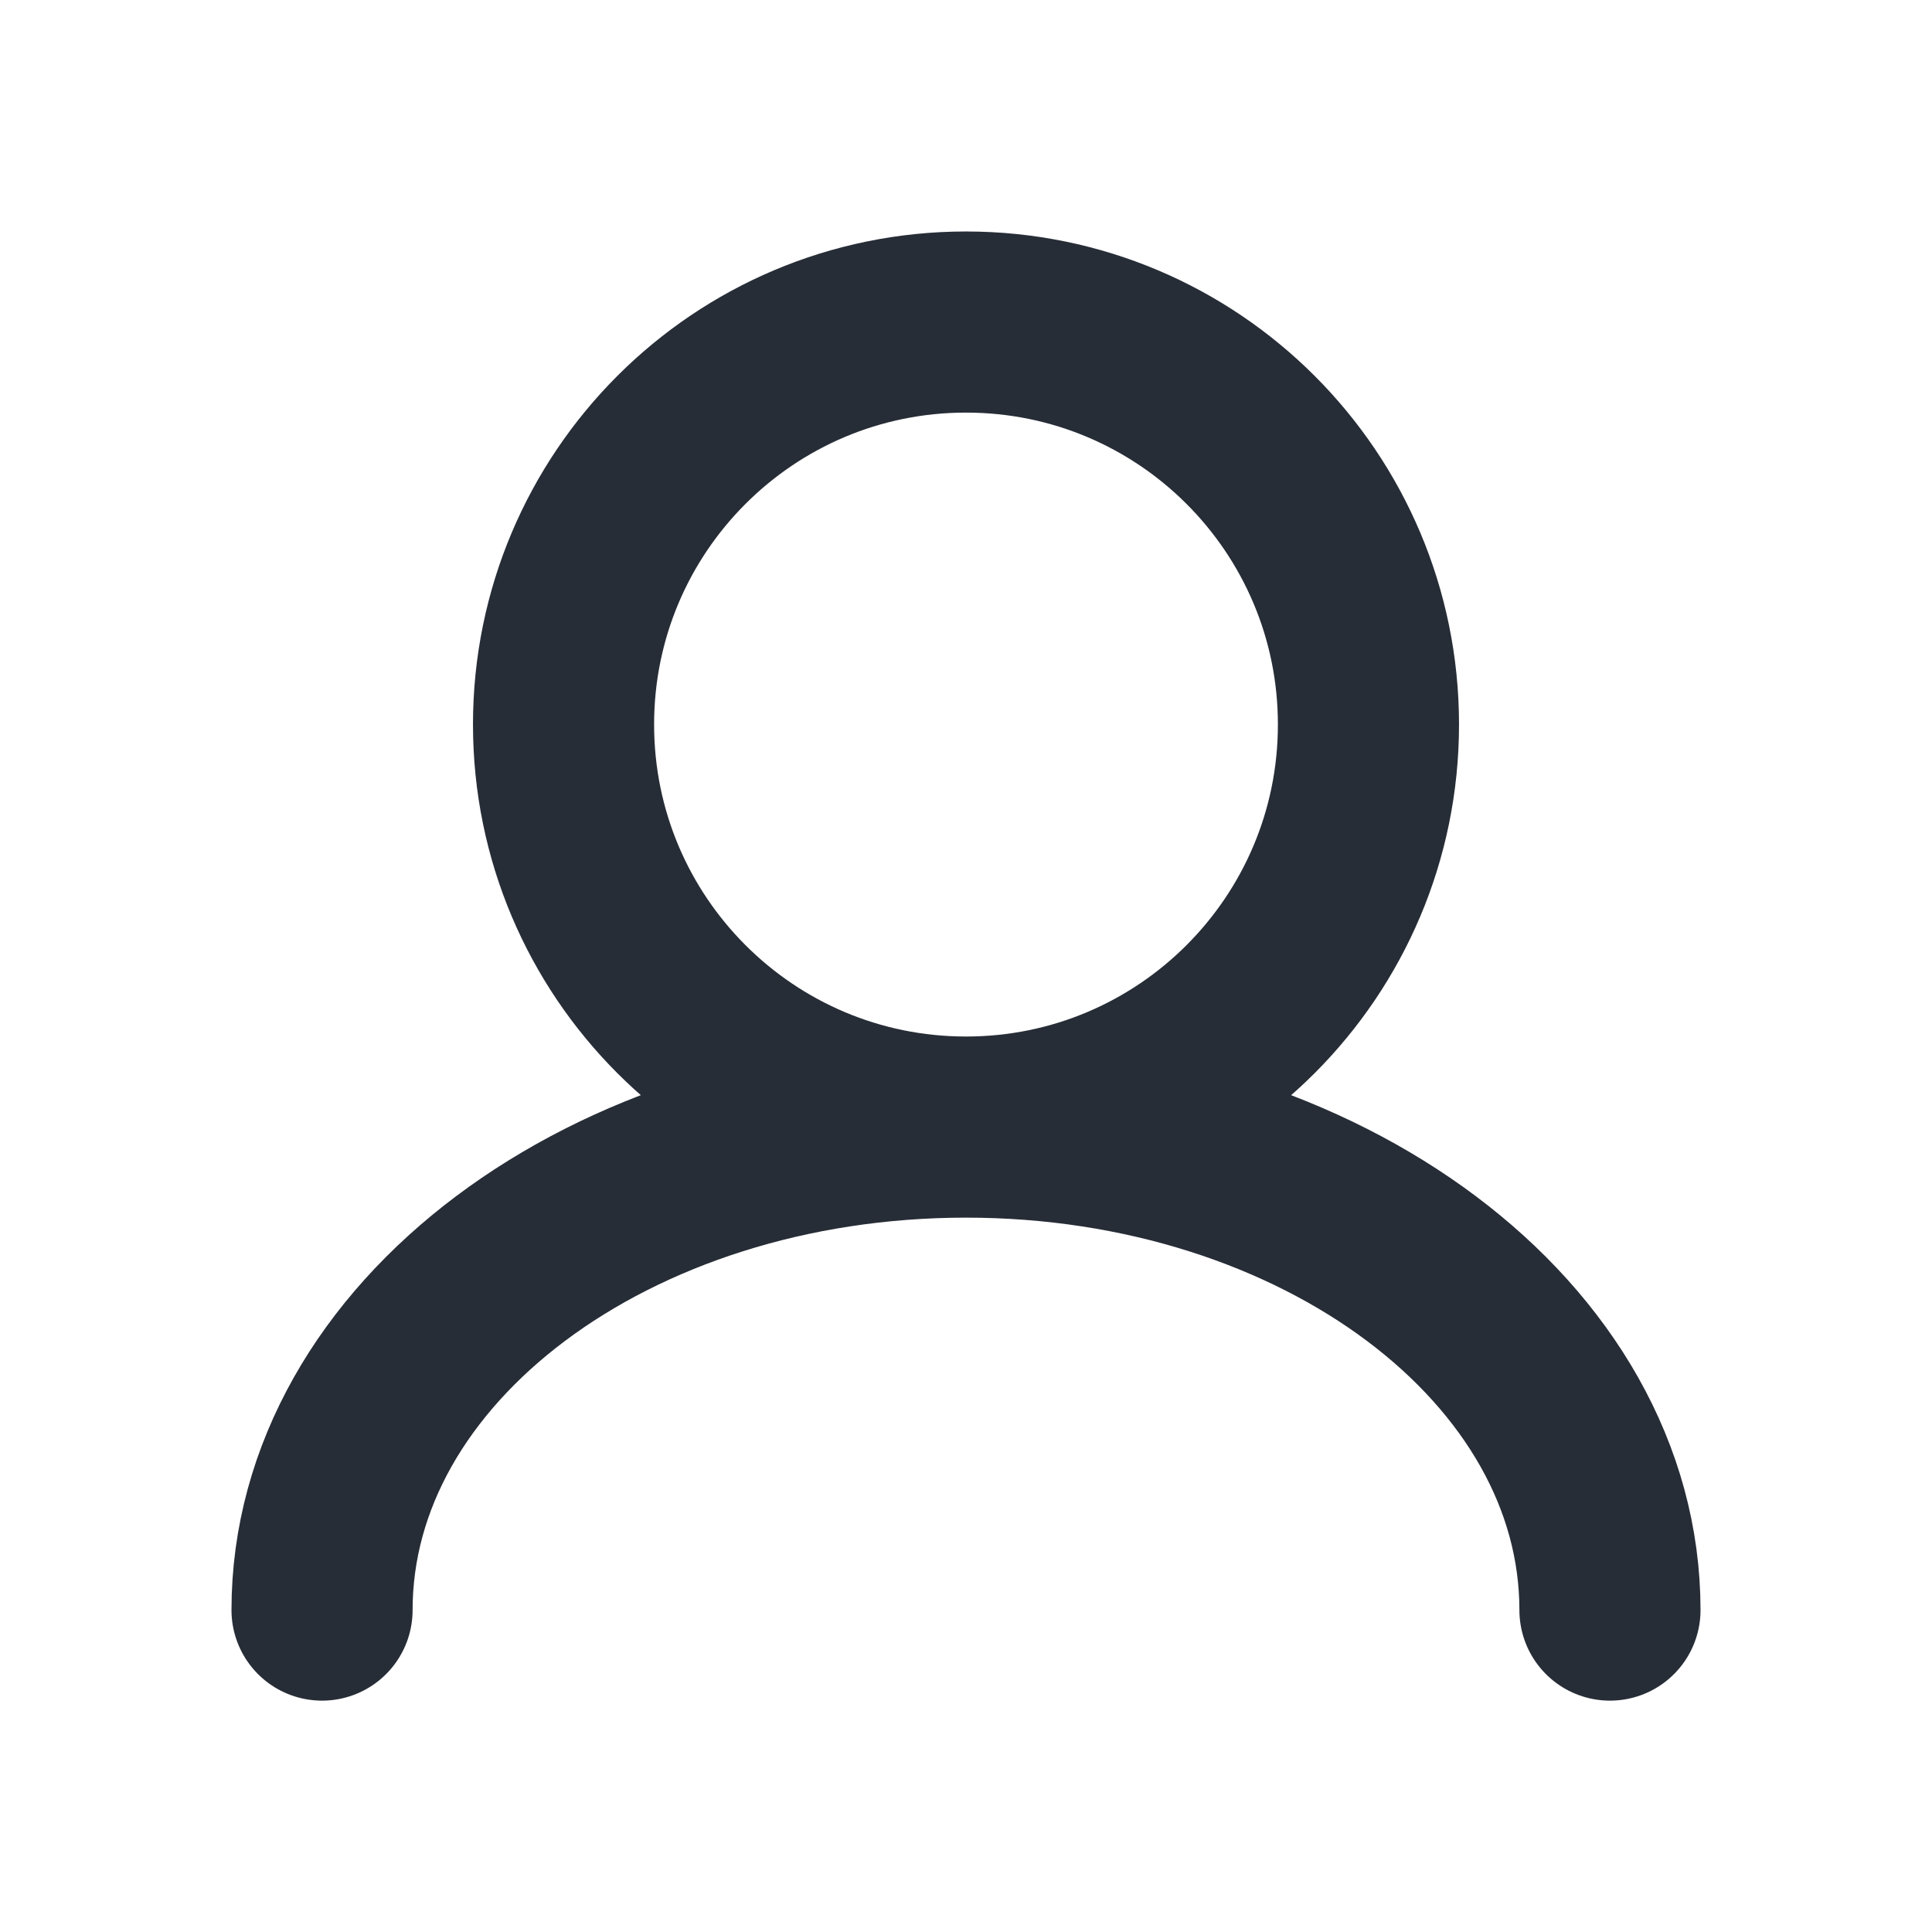 <svg width="16" height="16" viewBox="0 0 16 16" fill="none" xmlns="http://www.w3.org/2000/svg">
<g id="user">
<path id="Icon" d="M8 9.334C9.841 9.334 11.333 7.841 11.333 6C11.333 4.159 9.841 2.667 8 2.667C6.159 2.667 4.667 4.159 4.667 6C4.667 7.841 6.159 9.334 8 9.334ZM8 9.334C5.054 9.334 2.667 11.124 2.667 13.334M8 9.334C10.945 9.334 13.333 11.124 13.333 13.334" stroke="#272D37" stroke-width="1.5" stroke-linecap="round"/>
</g>
</svg>
